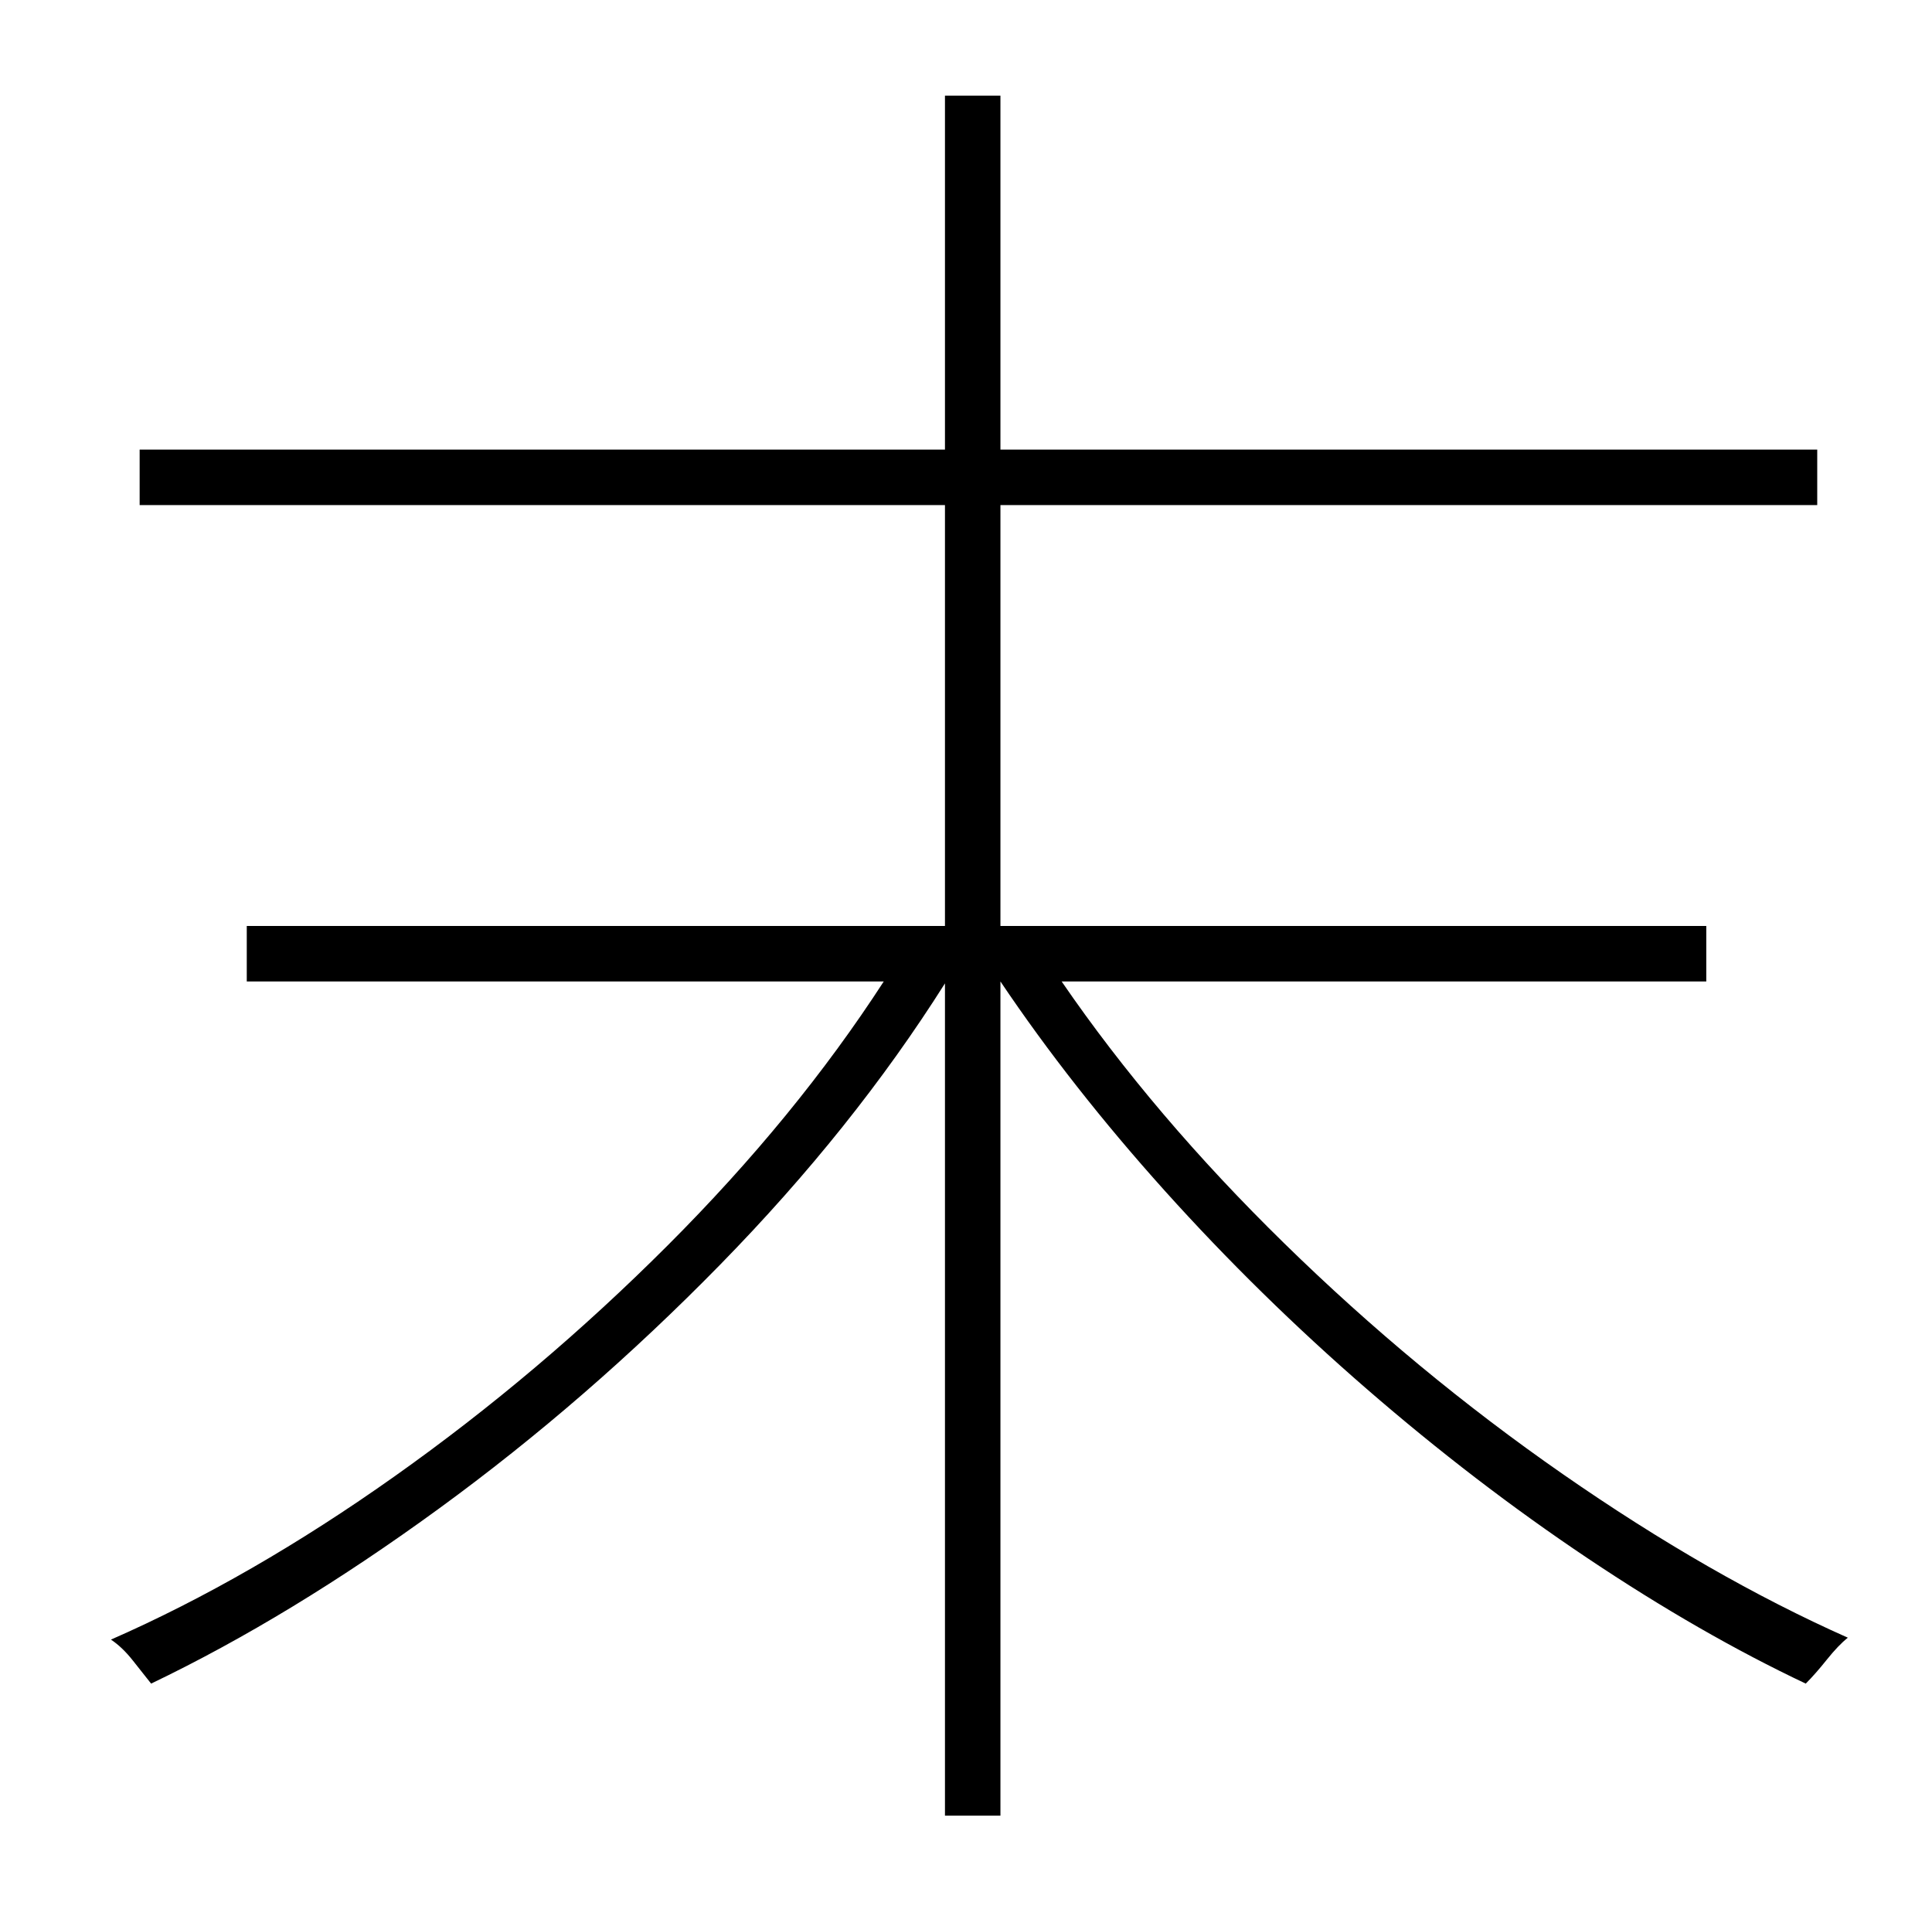 <?xml version="1.0" standalone="no"?>
<!DOCTYPE svg PUBLIC "-//W3C//DTD SVG 1.1//EN" "http://www.w3.org/Graphics/SVG/1.1/DTD/svg11.dtd" >
<svg xmlns="http://www.w3.org/2000/svg" xmlns:xlink="http://www.w3.org/1999/xlink" version="1.1" viewBox="-10 0 1010 1000">
   <path fill="currentColor"
d="M882 513h-337q48 70 116.5 137t145.5 120.5t149 85.5q-5 4 -11 11.5t-11 12.5q-55 -26 -114 -65.5t-115.5 -88.5t-105.5 -103.5t-86 -109.5v436h-29v-435q-48 76 -117.5 147t-147 127.5t-150.5 91.5q-4 -5 -9.5 -12t-11.5 -11q73 -32 148.5 -85.5t142.5 -120.5t113 -138
h-333v-29h365v-220h-421v-29h421v-185h29v185h427v29h-427v220h369v29z" />
</svg>
